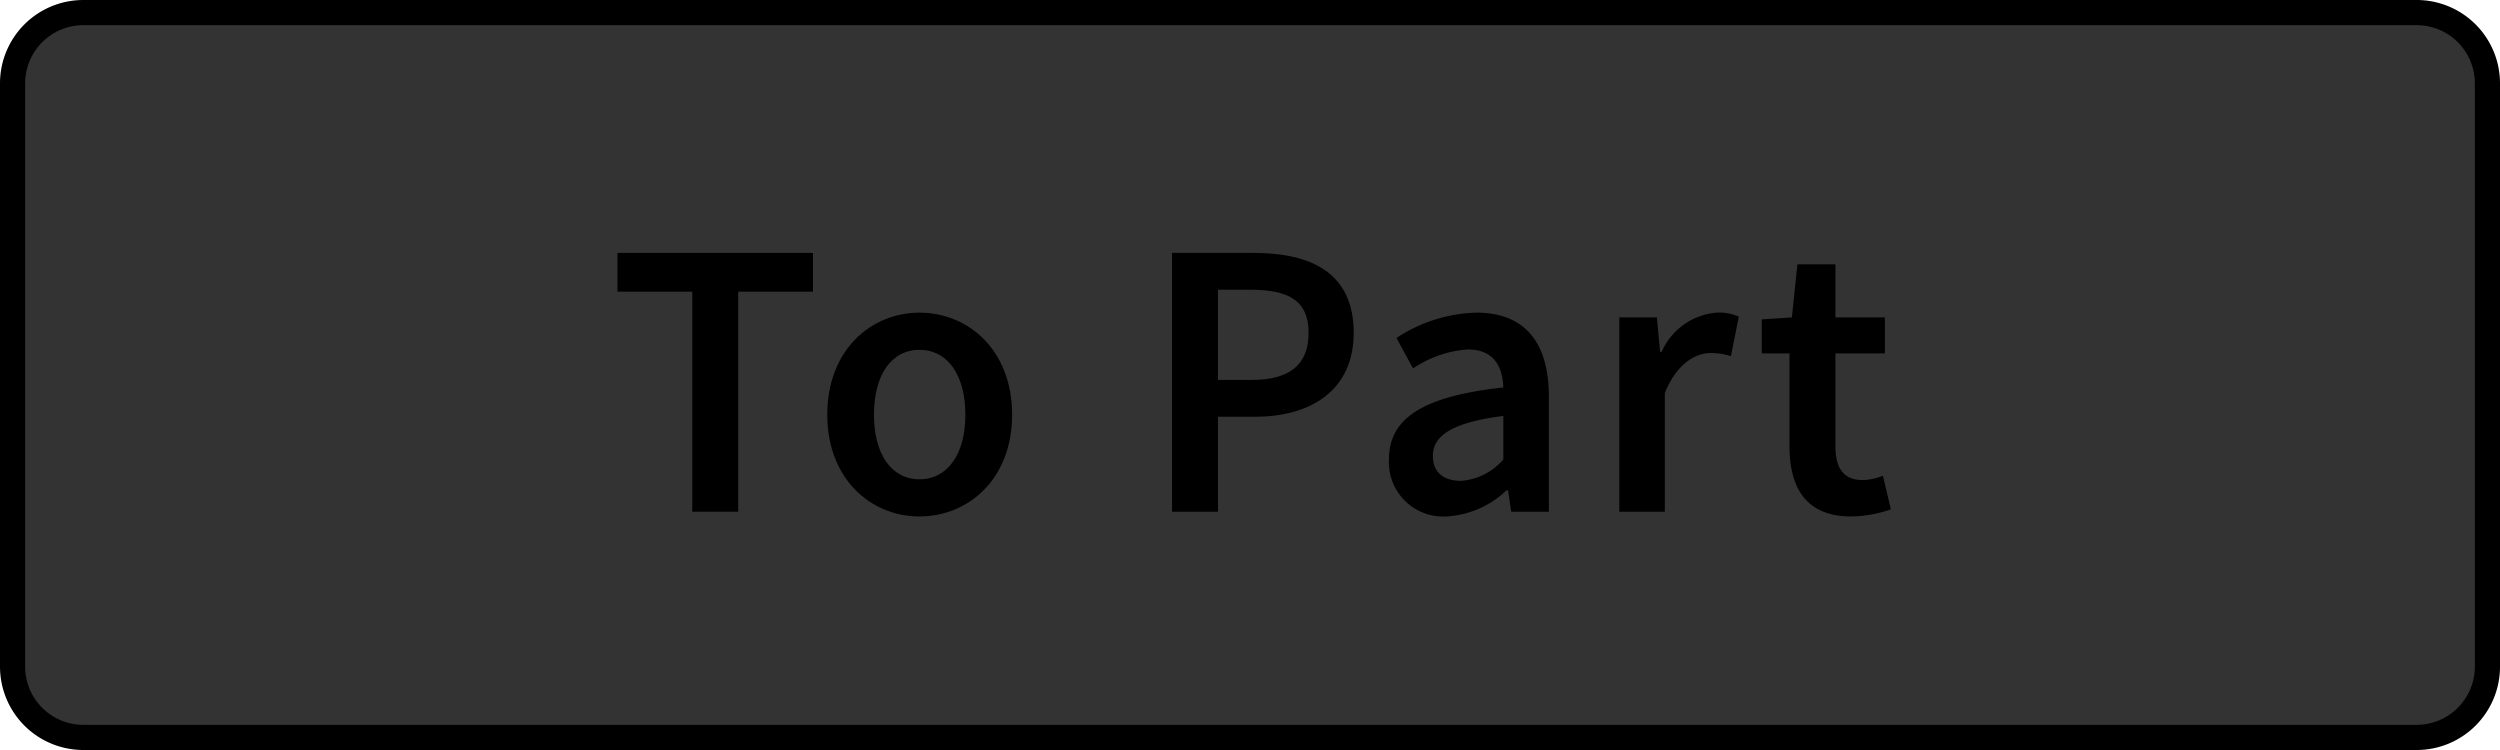 <svg xmlns="http://www.w3.org/2000/svg" width="120" height="36" viewBox="0 0 120 36"><title>Load-to-Part_Disabled</title><rect x="0.604" y="0.604" width="118.793" height="34.793" rx="3.396" ry="3.396" fill="#333"/><path d="M116,1.207A2.797,2.797,0,0,1,118.793,4V32A2.797,2.797,0,0,1,116,34.793H4A2.797,2.797,0,0,1,1.207,32V4A2.797,2.797,0,0,1,4,1.207H116M116,0H4A4,4,0,0,0,0,4V32a4,4,0,0,0,4,4H116a4,4,0,0,0,4-4V4a4,4,0,0,0-4-4Z"/><path d="M29.639,14V12.139h9.385V14H35.433V24.562H33.229V14Z"/><path d="M39.709,19.908c0-3.115,2.108-4.901,4.426-4.901,2.337,0,4.446,1.786,4.446,4.901,0,3.097-2.109,4.882-4.446,4.882C41.817,24.79,39.709,23.005,39.709,19.908Zm6.63,0c0-1.881-.836-3.115-2.204-3.115-1.367,0-2.185,1.234-2.185,3.115,0,1.861.817,3.097,2.185,3.097C45.503,23.005,46.339,21.77,46.339,19.908Z"/><path d="M60.171,12.139c2.755,0,4.807.95,4.807,3.837,0,2.755-2.052,4.027-4.73,4.027H58.462V24.562h-2.204V12.139Zm2.641,3.837c0-1.558-.969-2.07-2.812-2.07H58.462v4.331h1.614C61.919,18.236,62.812,17.496,62.812,15.976Z"/><path d="M66.67,22.055c0-1.994,1.652-3.039,5.49-3.457-.038-.988-.438-1.824-1.71-1.824a5.314,5.314,0,0,0-2.622.912l-.798-1.463a7.301,7.301,0,0,1,3.838-1.216c2.317,0,3.477,1.425,3.477,4.027V24.562H72.54l-.152-1.025h-.076A4.543,4.543,0,0,1,69.424,24.79,2.607,2.607,0,0,1,66.67,22.055Zm5.49,0V19.965c-2.546.323-3.382.988-3.382,1.919,0,.836.57,1.197,1.349,1.197A2.966,2.966,0,0,0,72.16,22.055Z"/><path d="M79.531,15.235l.152,1.652h.076a3.169,3.169,0,0,1,2.641-1.881,2.372,2.372,0,0,1,1.063.19L83.084,17.097a3.055,3.055,0,0,0-.969-.151c-.741,0-1.634.513-2.203,1.918V24.562H77.727V15.235Z"/><path d="M85.896,21.409V16.964H84.566V15.33l1.444-.095.266-2.546h1.824v2.546h2.374v1.729h-2.374v4.445c0,1.102.418,1.634,1.311,1.634a2.685,2.685,0,0,0,.969-.209l.38,1.614a5.961,5.961,0,0,1-1.899.342C86.694,24.79,85.896,23.423,85.896,21.409Z"/></svg>